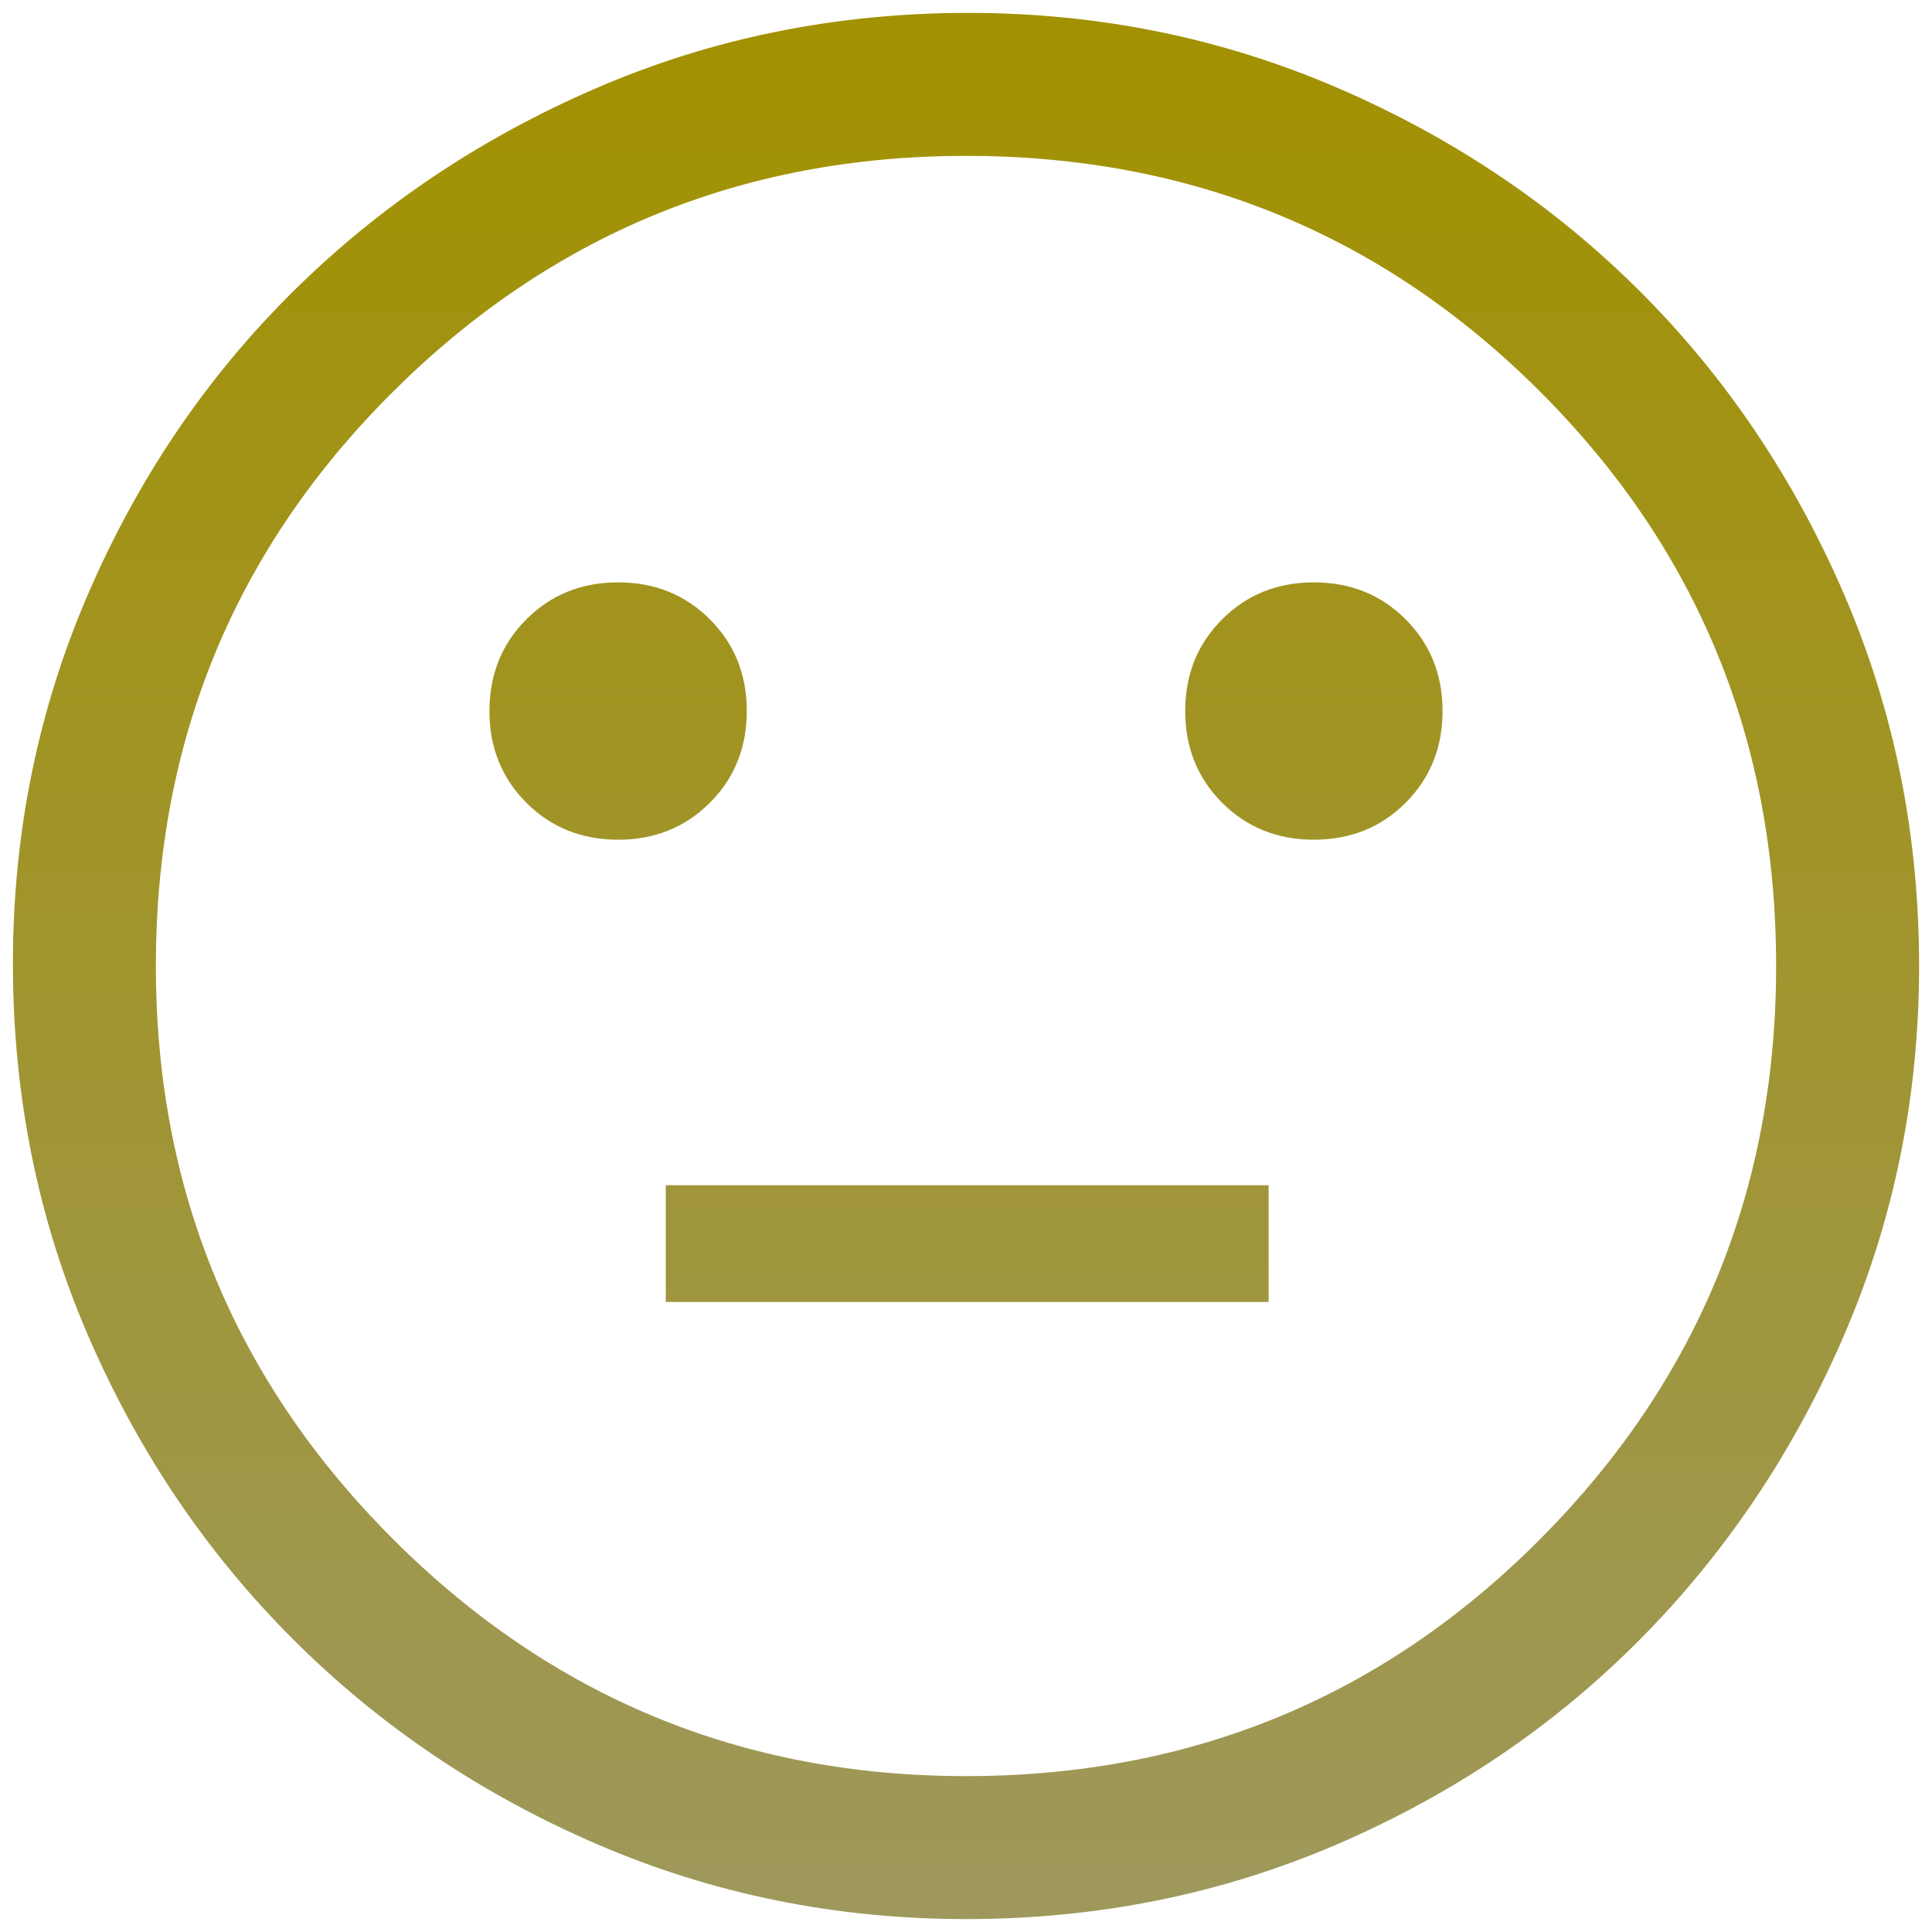<svg width="200" height="200" viewBox="0 0 200 200" fill="none" xmlns="http://www.w3.org/2000/svg">
<path d="M136.012 86.927C139.794 86.927 142.96 85.652 145.508 83.103C148.057 80.555 149.332 77.389 149.332 73.607C149.332 69.825 148.057 66.659 145.508 64.111C142.96 61.562 139.794 60.287 136.012 60.287C132.23 60.287 129.065 61.562 126.516 64.111C123.967 66.659 122.693 69.825 122.693 73.607C122.693 77.389 123.967 80.555 126.516 83.103C129.065 85.652 132.23 86.927 136.012 86.927V86.927ZM63.988 86.927C67.77 86.927 70.935 85.652 73.484 83.103C76.033 80.555 77.307 77.389 77.307 73.607C77.307 69.825 76.033 66.659 73.484 64.111C70.935 61.562 67.77 60.287 63.988 60.287C60.206 60.287 57.04 61.562 54.492 64.111C51.943 66.659 50.668 69.825 50.668 73.607C50.668 77.389 51.943 80.555 54.492 83.103C57.04 85.652 60.206 86.927 63.988 86.927V86.927ZM68.921 134.778H131.326V122.692H68.921V134.778ZM100 198.663C86.516 198.663 73.772 196.073 61.768 190.893C49.764 185.713 39.281 178.642 30.319 169.68C21.357 160.718 14.286 150.236 9.106 138.231C3.926 126.227 1.337 113.401 1.337 99.753C1.337 86.269 3.926 73.525 9.106 61.521C14.286 49.517 21.357 39.075 30.319 30.195C39.281 21.315 49.764 14.286 61.768 9.106C73.772 3.926 86.598 1.336 100.247 1.336C113.731 1.336 126.475 3.926 138.479 9.106C150.483 14.286 160.925 21.315 169.804 30.195C178.684 39.075 185.714 49.517 190.894 61.521C196.073 73.525 198.663 86.351 198.663 99.999C198.663 113.483 196.073 126.227 190.894 138.231C185.714 150.236 178.684 160.718 169.804 169.68C160.925 178.642 150.483 185.713 138.479 190.893C126.475 196.073 113.648 198.663 100 198.663ZM100 183.863C123.35 183.863 143.165 175.682 159.445 159.321C175.724 142.959 183.864 123.185 183.864 99.999C183.864 76.649 175.724 56.834 159.445 40.555C143.165 24.275 123.35 16.136 100 16.136C76.814 16.136 57.04 24.275 40.679 40.555C24.317 56.834 16.136 76.649 16.136 99.999C16.136 123.185 24.317 142.959 40.679 159.321C57.04 175.682 76.814 183.863 100 183.863Z" fill="url(#paint0_linear_784_116)"/>
<defs>
<linearGradient id="paint0_linear_784_116" x1="100" y1="1.336" x2="100" y2="198.663" gradientUnits="userSpaceOnUse">
<stop stop-color="#A29100"/>
<stop offset="1" stop-color="#9E985C"/>
</linearGradient>
</defs>
</svg>
